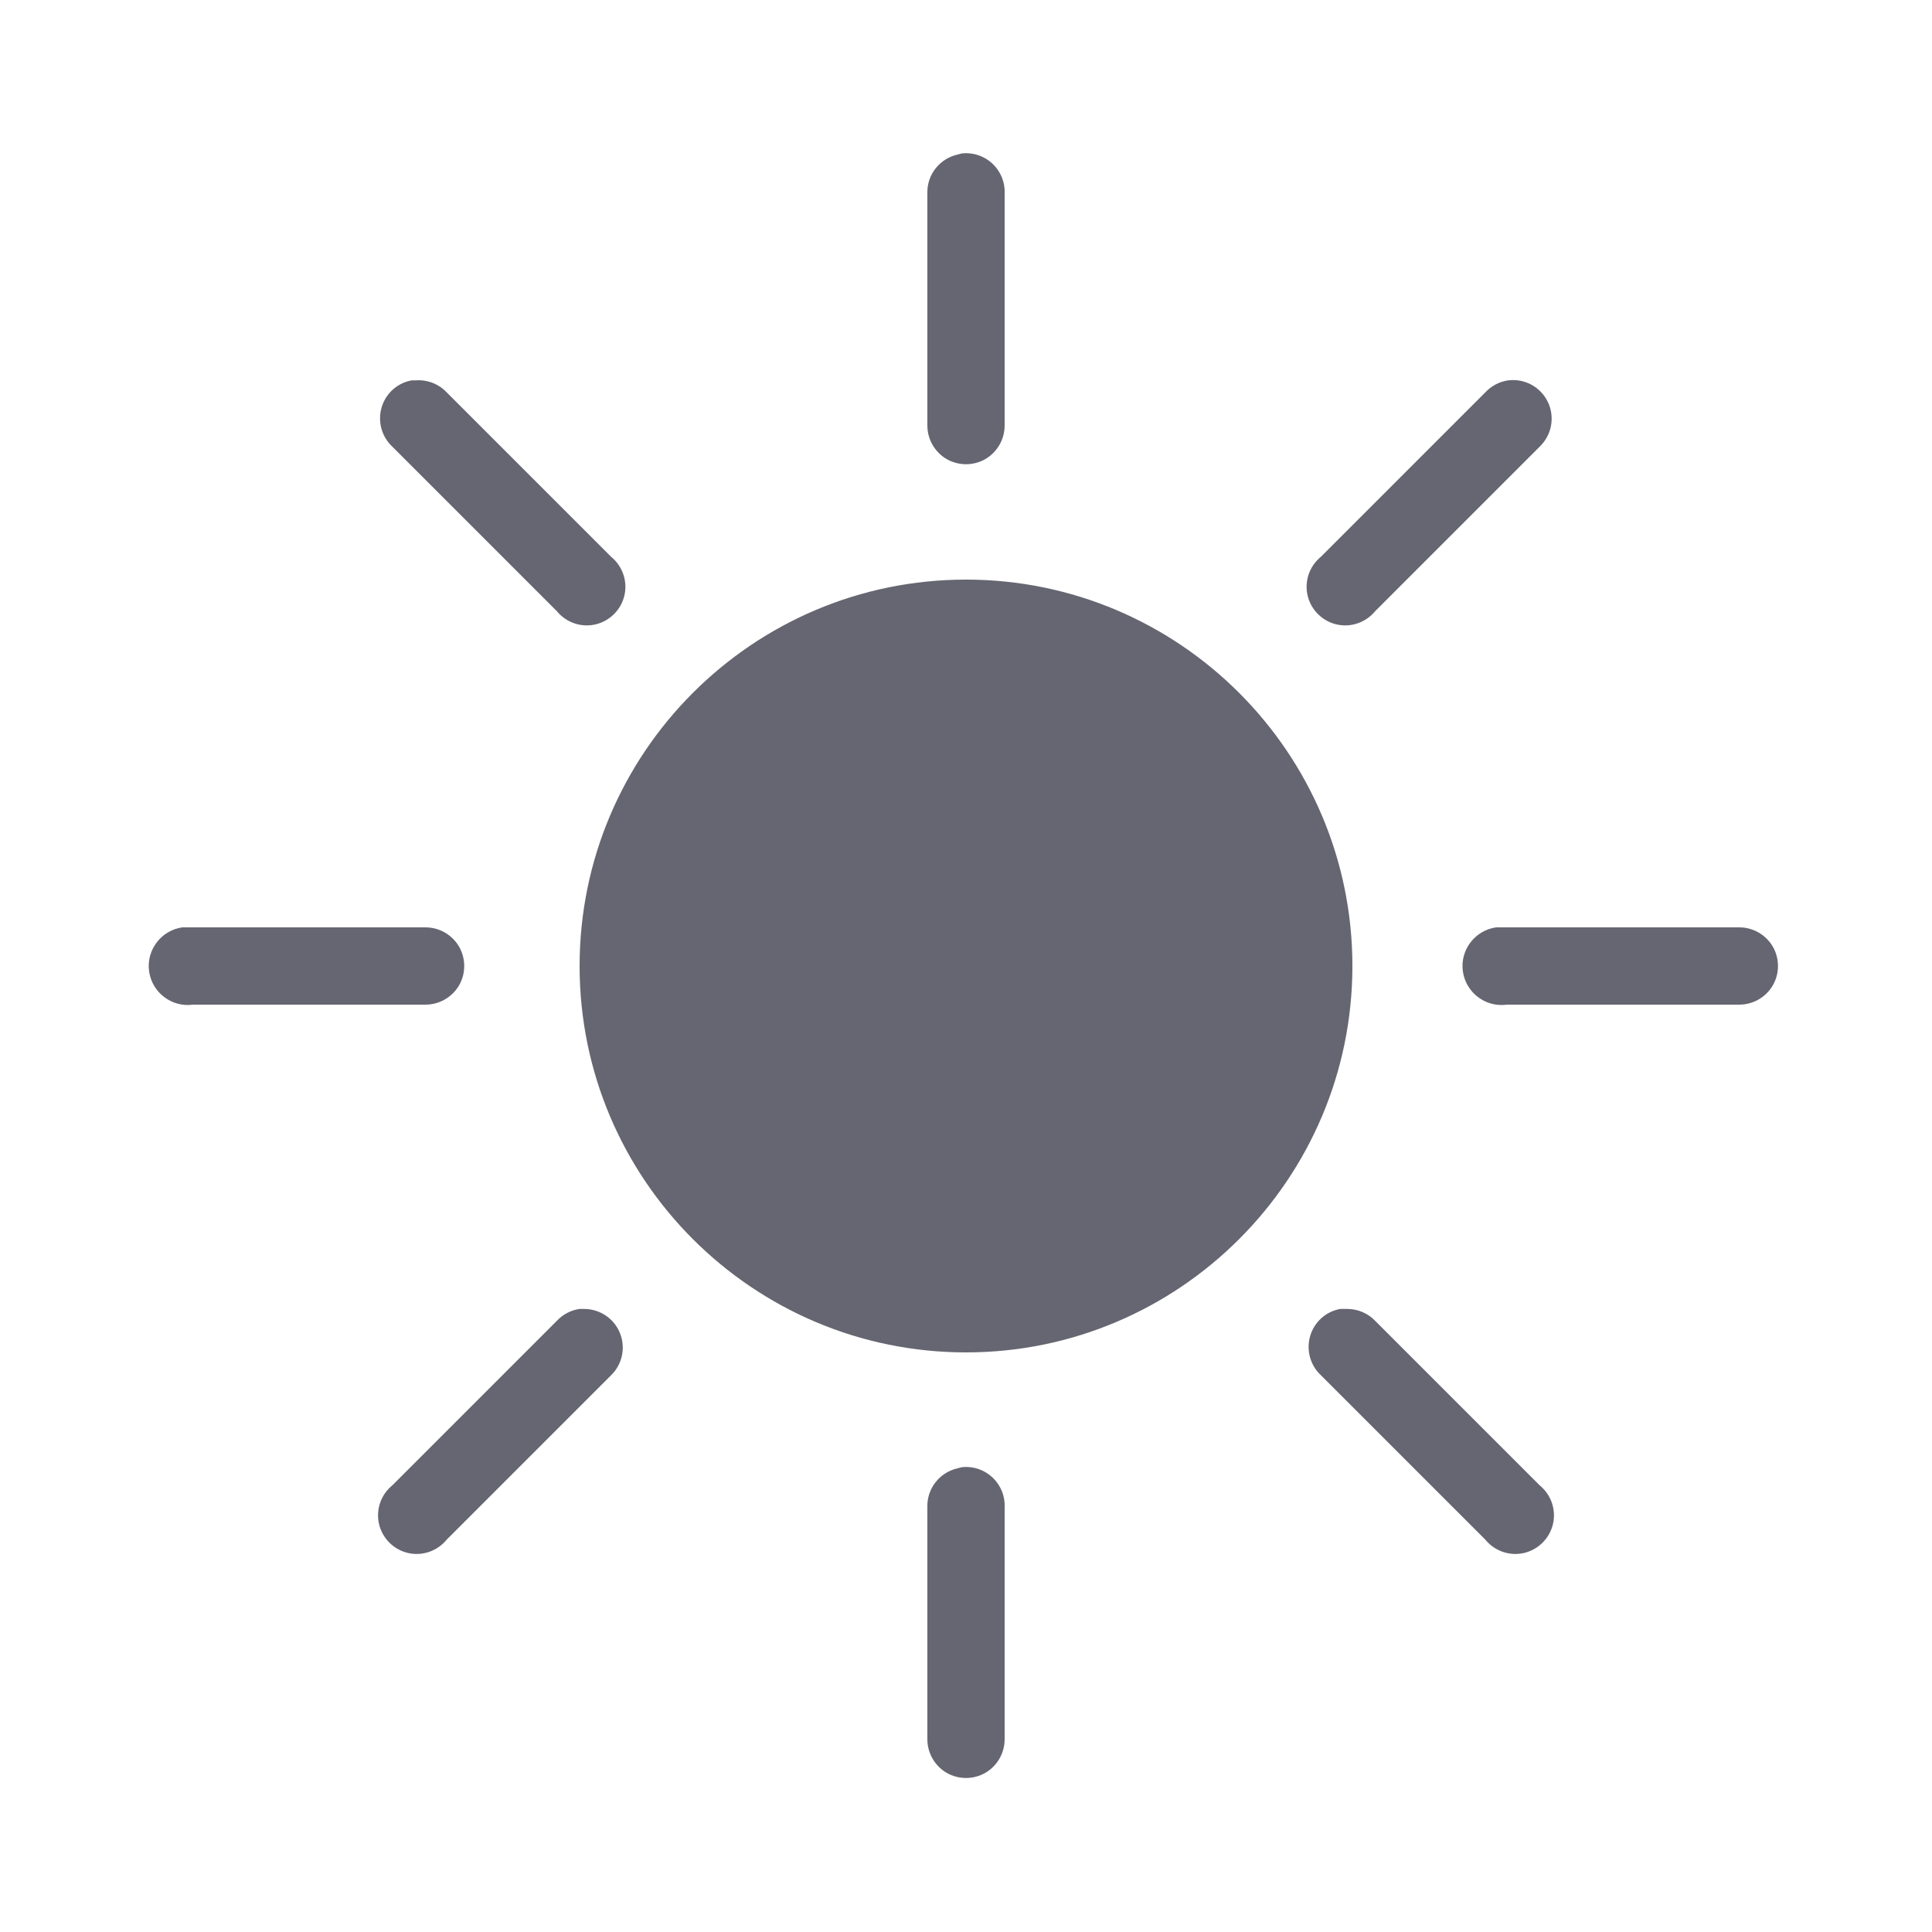 <?xml version="1.0" encoding="UTF-8"?>
<svg xmlns="http://www.w3.org/2000/svg" xmlns:xlink="http://www.w3.org/1999/xlink" viewBox="0 0 50 50" width="50px" height="50px">
<g id="surface49530159">
<path style=" stroke:none;fill-rule:nonzero;fill:rgb(40%,40%,44.706%);fill-opacity:1;" d="M 24.906 3.969 C 24.863 3.977 24.82 3.988 24.781 4 C 24.316 4.105 23.988 4.523 24 5 L 24 11 C 23.996 11.359 24.184 11.695 24.496 11.879 C 24.809 12.059 25.191 12.059 25.504 11.879 C 25.816 11.695 26.004 11.359 26 11 L 26 5 C 26.012 4.711 25.895 4.434 25.688 4.238 C 25.477 4.039 25.191 3.941 24.906 3.969 Z M 10.656 9.844 C 10.281 9.91 9.98 10.184 9.875 10.547 C 9.77 10.914 9.879 11.305 10.156 11.562 L 14.406 15.812 C 14.648 16.109 15.035 16.246 15.41 16.16 C 15.781 16.074 16.074 15.781 16.16 15.41 C 16.246 15.035 16.109 14.648 15.812 14.406 L 11.562 10.156 C 11.355 9.934 11.055 9.82 10.75 9.844 C 10.719 9.844 10.688 9.844 10.656 9.844 Z M 39.031 9.844 C 38.805 9.875 38.594 9.988 38.438 10.156 L 34.188 14.406 C 33.891 14.648 33.754 15.035 33.84 15.41 C 33.926 15.781 34.219 16.074 34.59 16.16 C 34.965 16.246 35.352 16.109 35.594 15.812 L 39.844 11.562 C 40.156 11.266 40.246 10.801 40.062 10.41 C 39.875 10.016 39.461 9.789 39.031 9.844 Z M 25 15 C 19.484 15 15 19.484 15 25 C 15 30.516 19.484 35 25 35 C 30.516 35 35 30.516 35 25 C 35 19.484 30.516 15 25 15 Z M 4.719 24 C 4.168 24.078 3.781 24.59 3.859 25.141 C 3.938 25.691 4.449 26.078 5 26 L 11 26 C 11.359 26.004 11.695 25.816 11.879 25.504 C 12.059 25.191 12.059 24.809 11.879 24.496 C 11.695 24.184 11.359 23.996 11 24 L 5 24 C 4.969 24 4.938 24 4.906 24 C 4.875 24 4.844 24 4.812 24 C 4.781 24 4.75 24 4.719 24 Z M 38.719 24 C 38.168 24.078 37.781 24.59 37.859 25.141 C 37.938 25.691 38.449 26.078 39 26 L 45 26 C 45.359 26.004 45.695 25.816 45.879 25.504 C 46.059 25.191 46.059 24.809 45.879 24.496 C 45.695 24.184 45.359 23.996 45 24 L 39 24 C 38.969 24 38.938 24 38.906 24 C 38.875 24 38.844 24 38.812 24 C 38.781 24 38.75 24 38.719 24 Z M 15 33.875 C 14.773 33.906 14.562 34.02 14.406 34.188 L 10.156 38.438 C 9.859 38.68 9.723 39.066 9.809 39.441 C 9.895 39.812 10.188 40.105 10.559 40.191 C 10.934 40.277 11.32 40.141 11.562 39.844 L 15.812 35.594 C 16.109 35.309 16.199 34.867 16.039 34.488 C 15.883 34.109 15.504 33.867 15.094 33.875 C 15.062 33.875 15.031 33.875 15 33.875 Z M 34.688 33.875 C 34.312 33.941 34.012 34.215 33.906 34.578 C 33.801 34.945 33.91 35.336 34.188 35.594 L 38.438 39.844 C 38.68 40.141 39.066 40.277 39.441 40.191 C 39.812 40.105 40.105 39.812 40.191 39.441 C 40.277 39.066 40.141 38.68 39.844 38.438 L 35.594 34.188 C 35.406 33.988 35.148 33.879 34.875 33.875 C 34.844 33.875 34.812 33.875 34.781 33.875 C 34.75 33.875 34.719 33.875 34.688 33.875 Z M 24.906 37.969 C 24.863 37.977 24.82 37.988 24.781 38 C 24.316 38.105 23.988 38.523 24 39 L 24 45 C 23.996 45.359 24.184 45.695 24.496 45.879 C 24.809 46.059 25.191 46.059 25.504 45.879 C 25.816 45.695 26.004 45.359 26 45 L 26 39 C 26.012 38.711 25.895 38.434 25.688 38.238 C 25.477 38.039 25.191 37.941 24.906 37.969 Z M 24.906 37.969 "/>
</g>
</svg>
